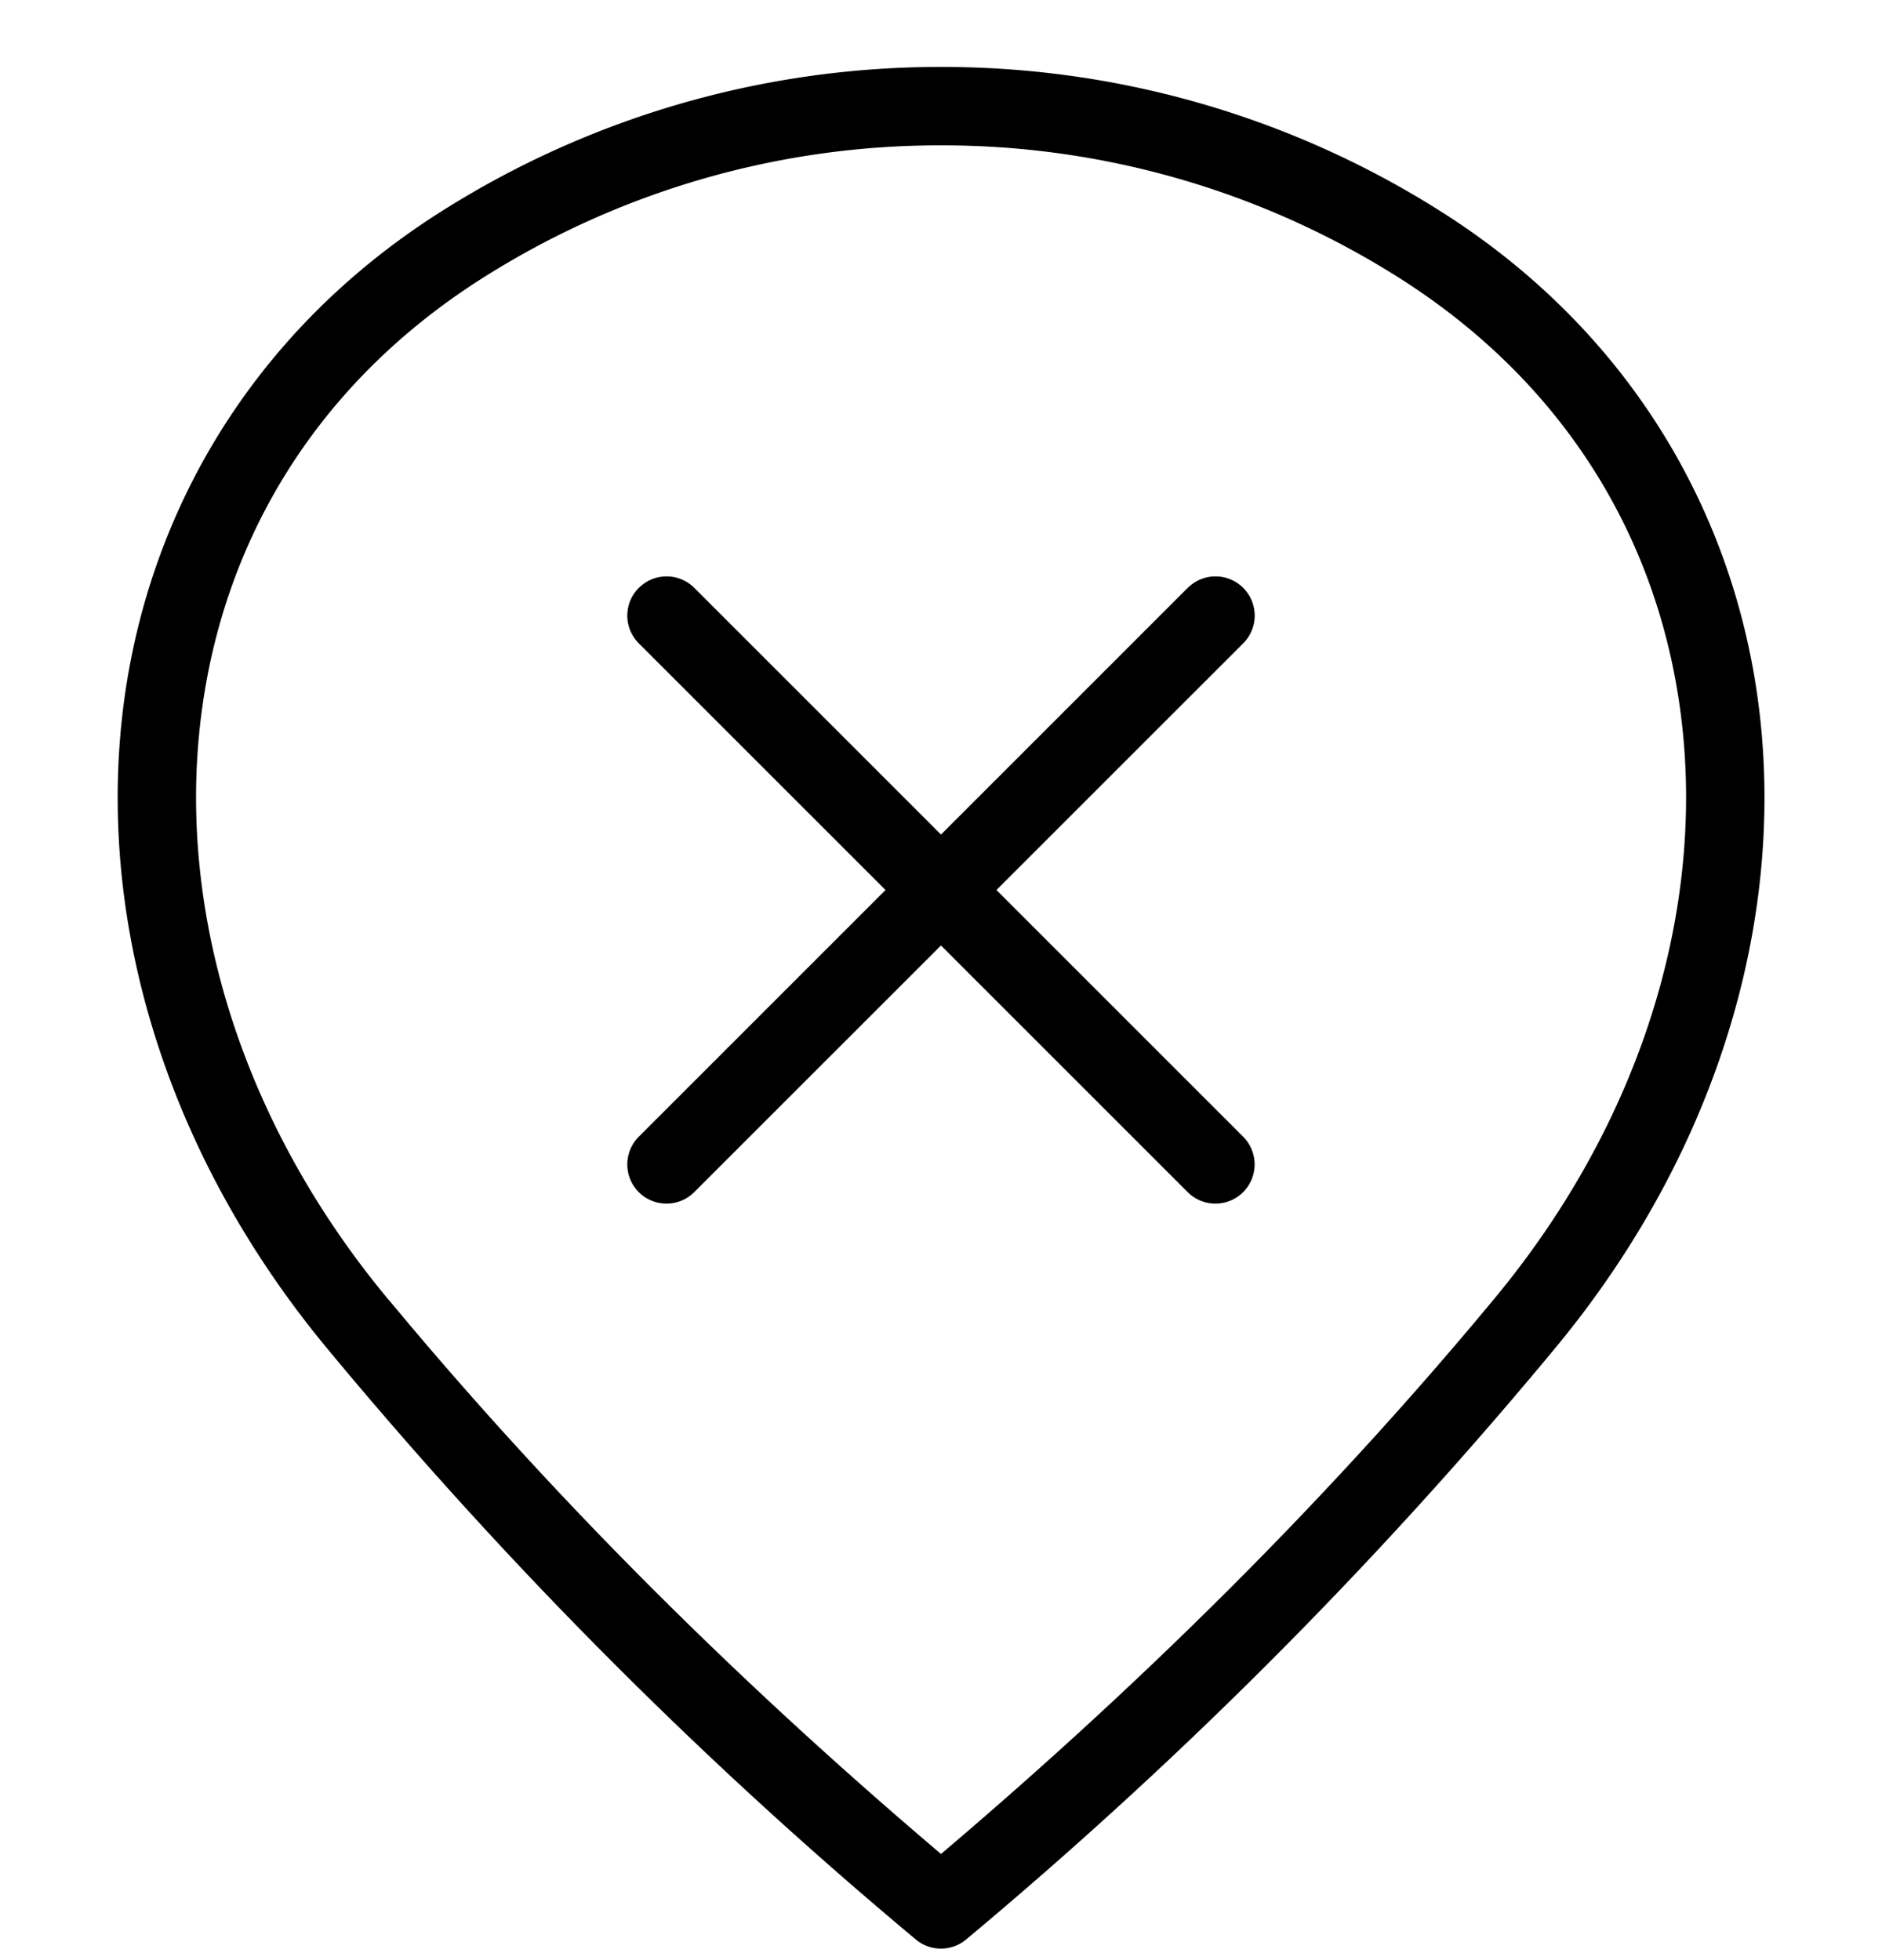 <?xml version="1.0" encoding="UTF-8" standalone="no"?>
<svg
   width="24"
   height="25"
   viewBox="0 0 24 25"
   fill="none"
   version="1.1"
   id="svg3"
   sodipodi:docname="canceled.svg"
   inkscape:version="1.3.2 (091e20e, 2023-11-25, custom)"
   xmlns:inkscape="http://www.inkscape.org/namespaces/inkscape"
   xmlns:sodipodi="http://sodipodi.sourceforge.net/DTD/sodipodi-0.dtd"
   xmlns="http://www.w3.org/2000/svg"
   xmlns:svg="http://www.w3.org/2000/svg">
  <sodipodi:namedview
     id="namedview3"
     pagecolor="#ffffff"
     bordercolor="#000000"
     borderopacity="0.25"
     inkscape:showpageshadow="2"
     inkscape:pageopacity="0.0"
     inkscape:pagecheckerboard="0"
     inkscape:deskcolor="#d1d1d1"
     inkscape:zoom="51.16"
     inkscape:cx="12.001564"
     inkscape:cy="12.5"
     inkscape:window-width="2880"
     inkscape:window-height="1514"
     inkscape:window-x="-11"
     inkscape:window-y="-11"
     inkscape:window-maximized="1"
     inkscape:current-layer="g3" />
  <g
     clip-path="url(#clip0_1_113780)"
     id="g3">
    <path
       style="color:#000000;fill:currentColor;stroke-linecap:round;stroke-linejoin:round;-inkscape-stroke:none"
       d="M 12,0.854 C 9.741,0.851 7.528,1.491 5.621,2.701 3.119,4.287 1.753,6.752 1.533,9.395 c -0.22,2.642 0.688,5.459 2.656,7.824 2.262,2.729 4.769,5.246 7.49,7.518 a 0.5,0.5 0 0 0 0.641,0 C 15.042,22.464 17.55,19.948 19.812,17.219 21.782,14.853 22.689,12.037 22.469,9.395 22.249,6.752 20.883,4.287 18.381,2.701 16.474,1.491 14.261,0.851 12.002,0.854 Z m 0,1 a 0.5,0.5 0 0 0 0.002,0 c 2.069,-0.003 4.094,0.583 5.842,1.691 2.248,1.425 3.433,3.575 3.629,5.932 C 21.669,11.833 20.859,14.399 19.043,16.58 16.916,19.146 14.54,21.491 12,23.646 9.46,21.491 7.086,19.146 4.959,16.58 a 0.5,0.5 0 0 0 -0.002,0 C 3.142,14.399 2.333,11.833 2.529,9.477 2.725,7.12 3.908,4.97 6.156,3.545 7.904,2.437 9.931,1.85 12,1.854 Z"
       id="path1" />
    <path
       style="color:#000000;fill:currentColor;stroke-linecap:round;stroke-linejoin:round;-inkscape-stroke:none"
       d="M 15.146,7.498 8.146,14.498 a 0.5,0.5 0 0 0 0,0.707 0.5,0.5 0 0 0 0.707,0 L 15.854,8.205 a 0.5,0.5 0 0 0 0,-0.707 0.5,0.5 0 0 0 -0.707,0 z"
       id="path2" />
    <path
       style="color:#000000;fill:currentColor;stroke-linecap:round;stroke-linejoin:round;-inkscape-stroke:none"
       d="m 8.146,7.498 a 0.5,0.5 0 0 0 0,0.707 l 7,7 a 0.5,0.5 0 0 0 0.707,0 0.5,0.5 0 0 0 0,-0.707 L 8.854,7.498 a 0.5,0.5 0 0 0 -0.707,0 z"
       id="path3" />
  </g>
  <defs
     id="defs3">
    <clipPath
       id="clip0_1_113780">
      <rect
         width="24"
         height="24"
         fill="white"
         transform="translate(0 0.853)"
         id="rect3" />
    </clipPath>
  </defs>
</svg>
